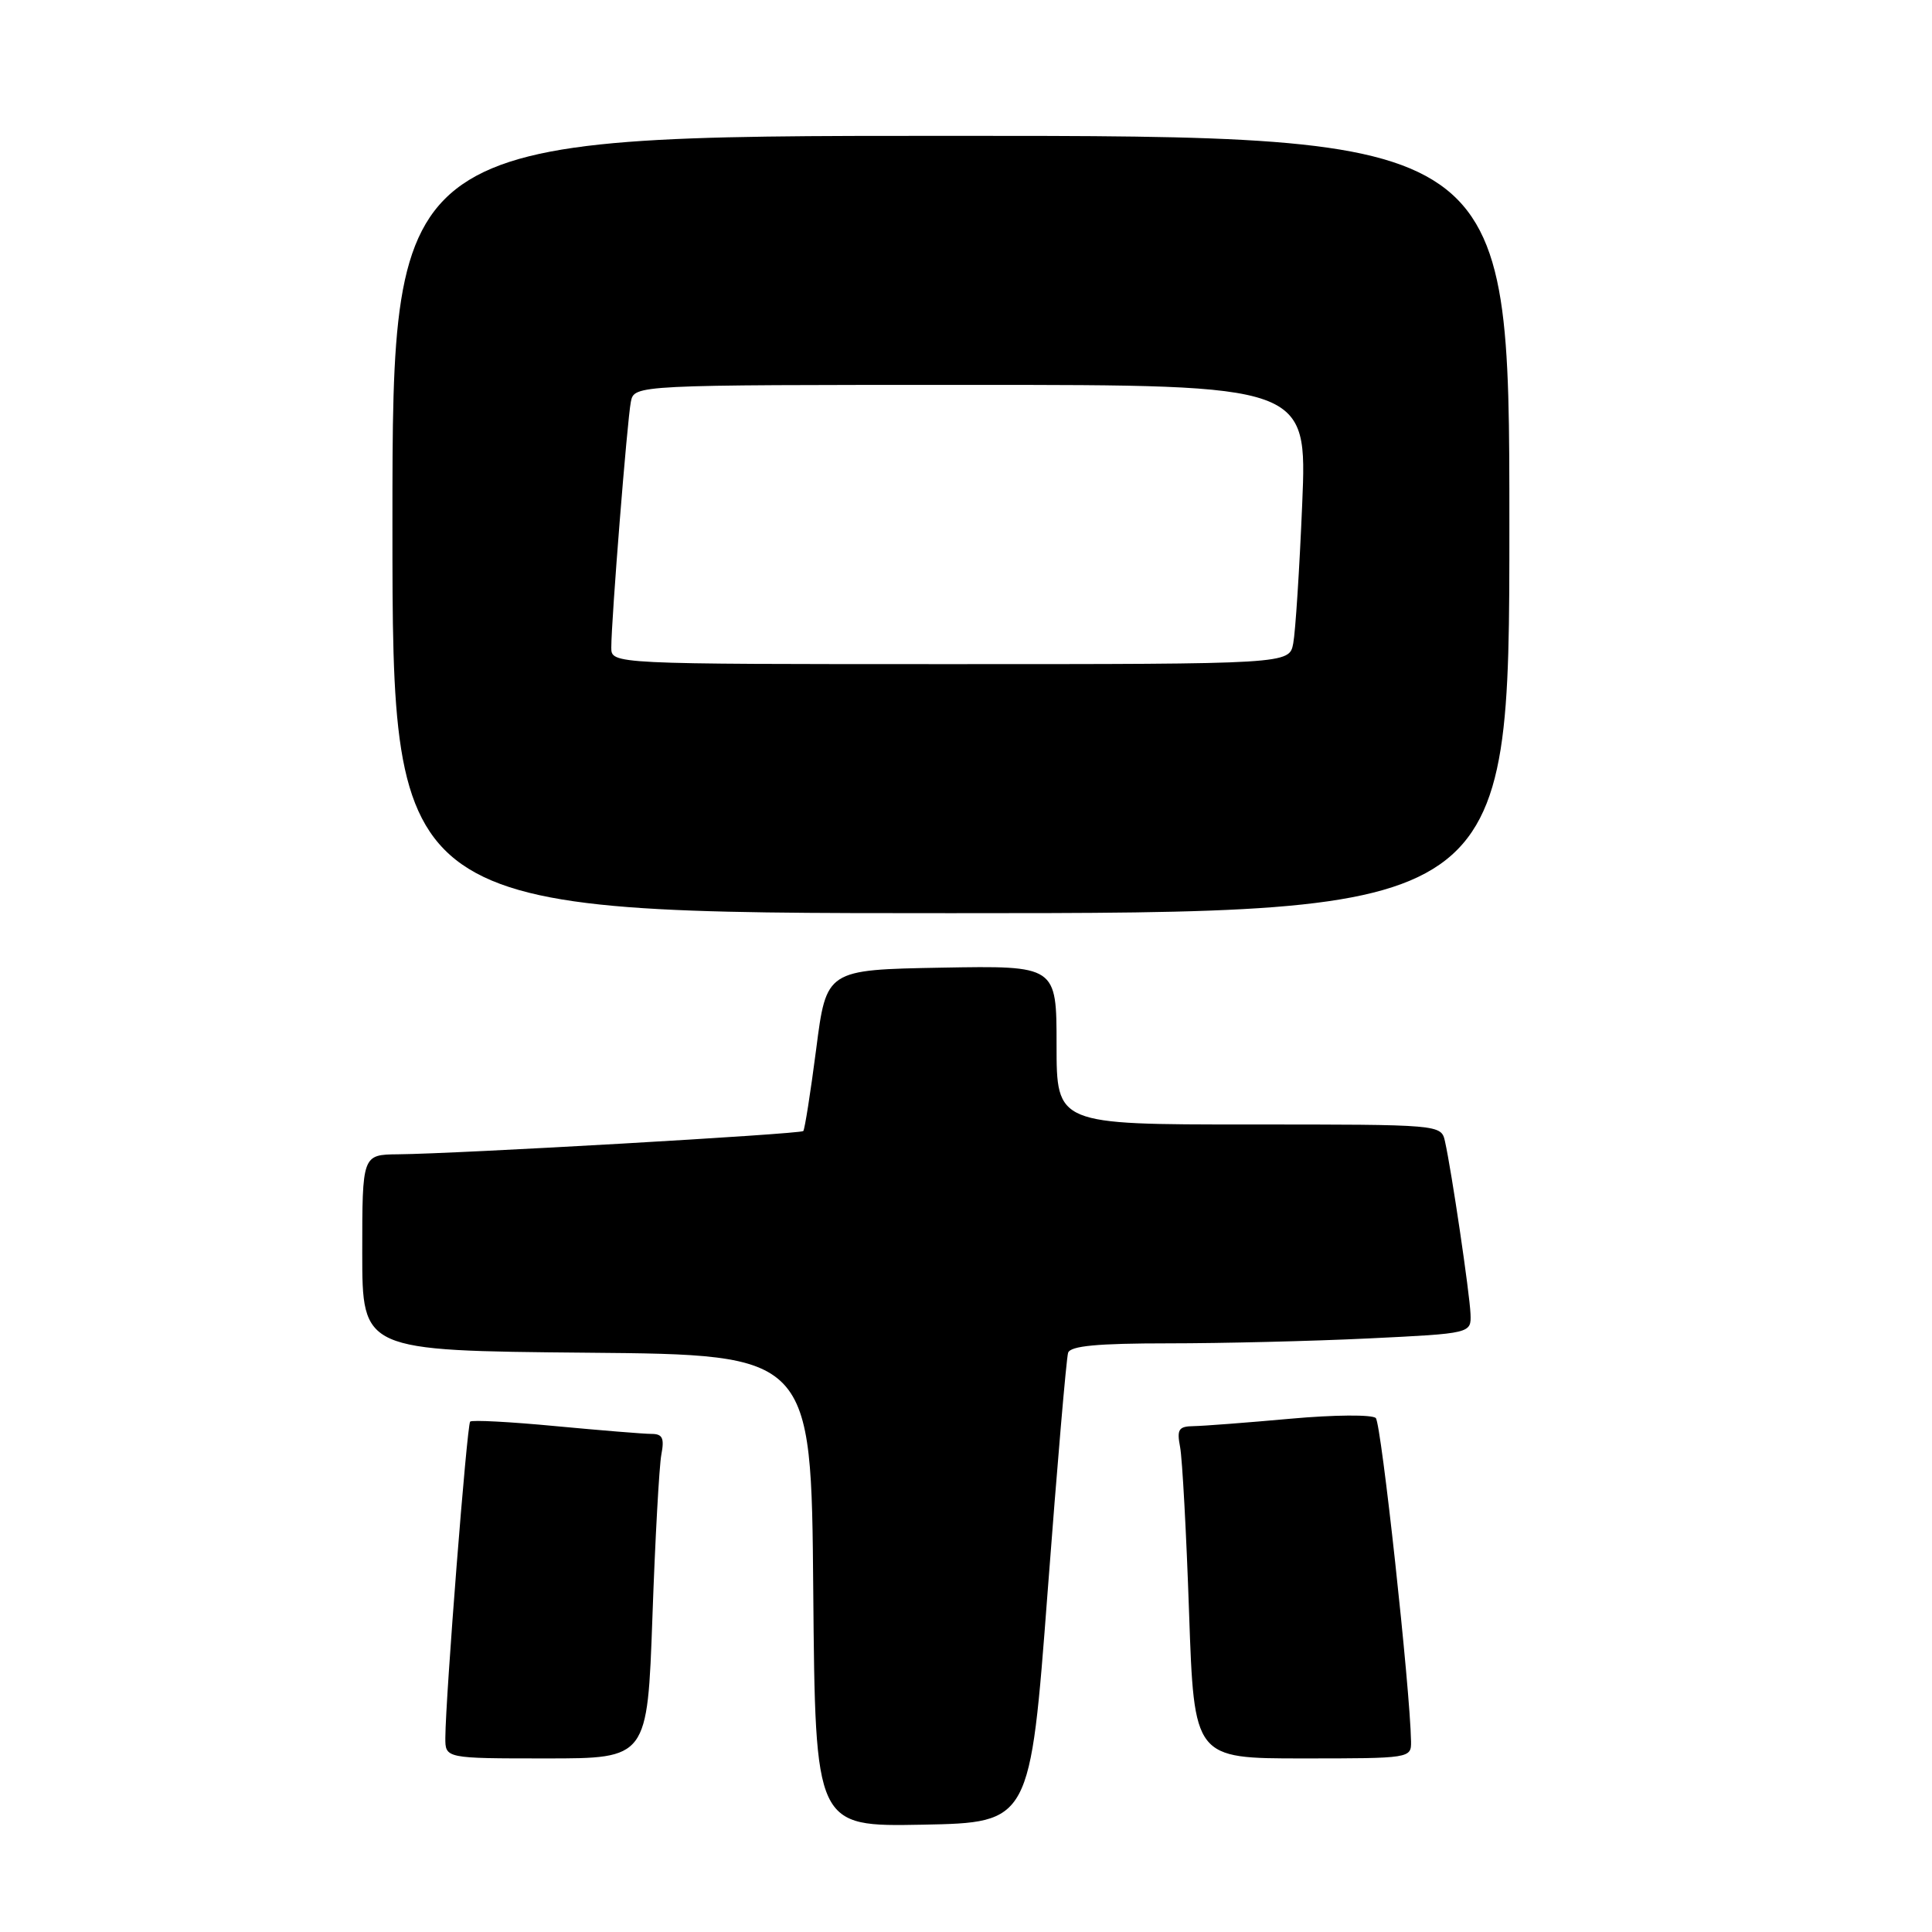 <?xml version="1.0" encoding="UTF-8" standalone="no"?>
<!DOCTYPE svg PUBLIC "-//W3C//DTD SVG 1.1//EN" "http://www.w3.org/Graphics/SVG/1.1/DTD/svg11.dtd" >
<svg xmlns="http://www.w3.org/2000/svg" xmlns:xlink="http://www.w3.org/1999/xlink" version="1.1" viewBox="0 0 256 256">
 <g >
 <path fill="currentColor"
d=" M 138.81 211.00 C 140.08 194.22 141.30 179.94 141.53 179.25 C 141.83 178.34 145.40 178.00 154.81 178.00 C 161.89 178.00 173.82 177.71 181.32 177.35 C 194.95 176.69 194.95 176.69 194.85 174.10 C 194.74 171.38 192.34 155.13 191.47 151.25 C 190.96 149.00 190.96 149.00 165.48 149.00 C 140.00 149.00 140.00 149.00 140.00 138.47 C 140.00 127.95 140.00 127.95 124.75 128.22 C 109.50 128.50 109.50 128.50 108.15 139.00 C 107.40 144.78 106.63 149.67 106.44 149.87 C 106.06 150.27 60.66 152.88 52.75 152.95 C 48.00 153.00 48.00 153.00 48.00 165.99 C 48.00 178.97 48.00 178.97 77.75 179.24 C 107.50 179.50 107.50 179.50 107.76 210.78 C 108.03 242.05 108.03 242.05 122.26 241.78 C 136.50 241.50 136.50 241.50 138.81 211.00 Z  M 86.45 214.25 C 86.81 203.94 87.35 194.26 87.63 192.75 C 88.05 190.56 87.79 190.00 86.33 190.00 C 85.32 190.00 79.60 189.53 73.62 188.97 C 67.63 188.40 62.54 188.13 62.30 188.37 C 61.87 188.79 59.04 224.88 59.01 230.25 C 59.00 233.00 59.00 233.00 72.39 233.00 C 85.78 233.00 85.78 233.00 86.45 214.25 Z  M 186.97 230.75 C 186.86 223.84 183.03 188.63 182.30 187.90 C 181.83 187.43 176.81 187.46 170.97 187.99 C 165.21 188.51 159.45 188.95 158.17 188.97 C 156.17 189.00 155.92 189.39 156.37 191.75 C 156.66 193.26 157.20 203.16 157.56 213.75 C 158.23 233.00 158.23 233.00 172.62 233.00 C 186.88 233.00 187.00 232.98 186.97 230.75 Z  M 200.00 69.50 C 200.00 18.00 200.00 18.00 126.00 18.00 C 52.00 18.00 52.00 18.00 52.00 69.50 C 52.00 121.00 52.00 121.00 126.00 121.00 C 200.00 121.00 200.00 121.00 200.00 69.50 Z  M 81.00 85.80 C 81.00 82.14 83.11 55.66 83.59 53.25 C 84.04 51.00 84.04 51.00 128.62 51.00 C 173.21 51.00 173.21 51.00 172.55 66.75 C 172.19 75.41 171.65 83.74 171.36 85.25 C 170.84 88.00 170.84 88.00 125.92 88.00 C 81.00 88.00 81.00 88.00 81.00 85.80 Z "/>
</g>
</svg>